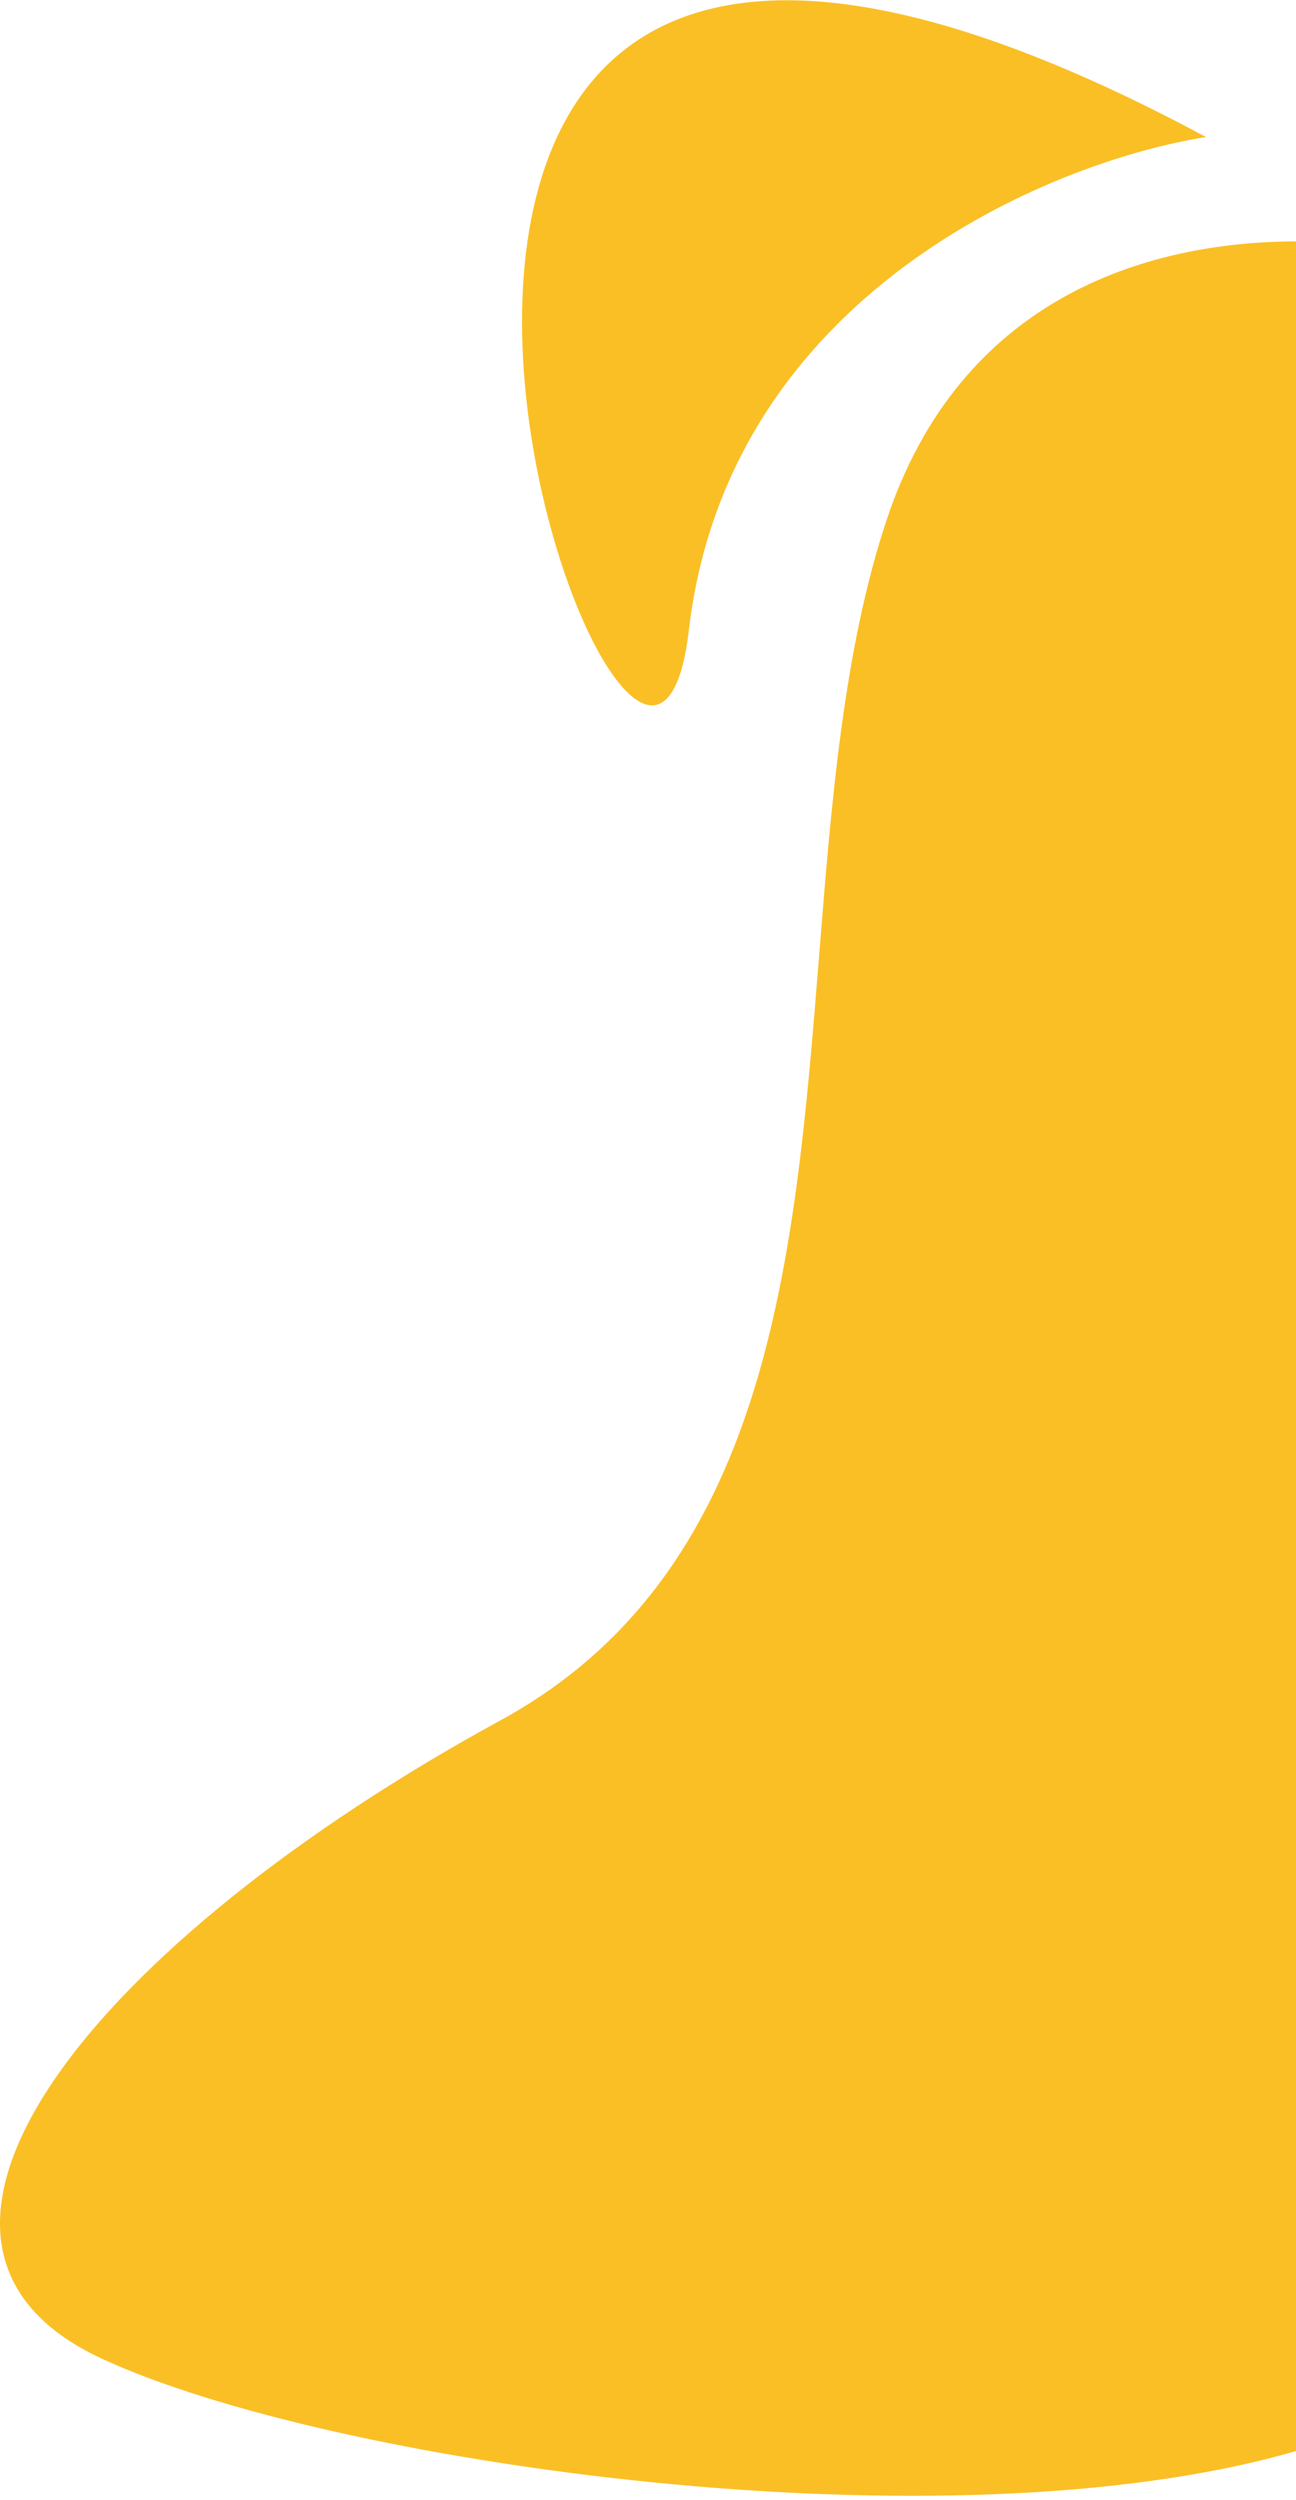 <svg width="317" height="611" viewBox="0 0 317 611" fill="none" xmlns="http://www.w3.org/2000/svg">
<path d="M295 33.5C256.833 39.5 178.1 72 168.5 154C156.5 256.5 29.5 -109 295 33.5Z" fill="#FABF25"/>
<path fill-rule="evenodd" clip-rule="evenodd" d="M317 59V599.078C231.171 623.979 80.022 602.047 24.894 576.5C-36.606 548 23.394 474.5 122.394 420.5C188.271 384.568 194.372 308.342 200.361 233.514C203.372 195.889 206.355 158.618 216.894 127C234.726 73.505 279.48 59.082 317 59Z" fill="#FABF25"/>
</svg>

